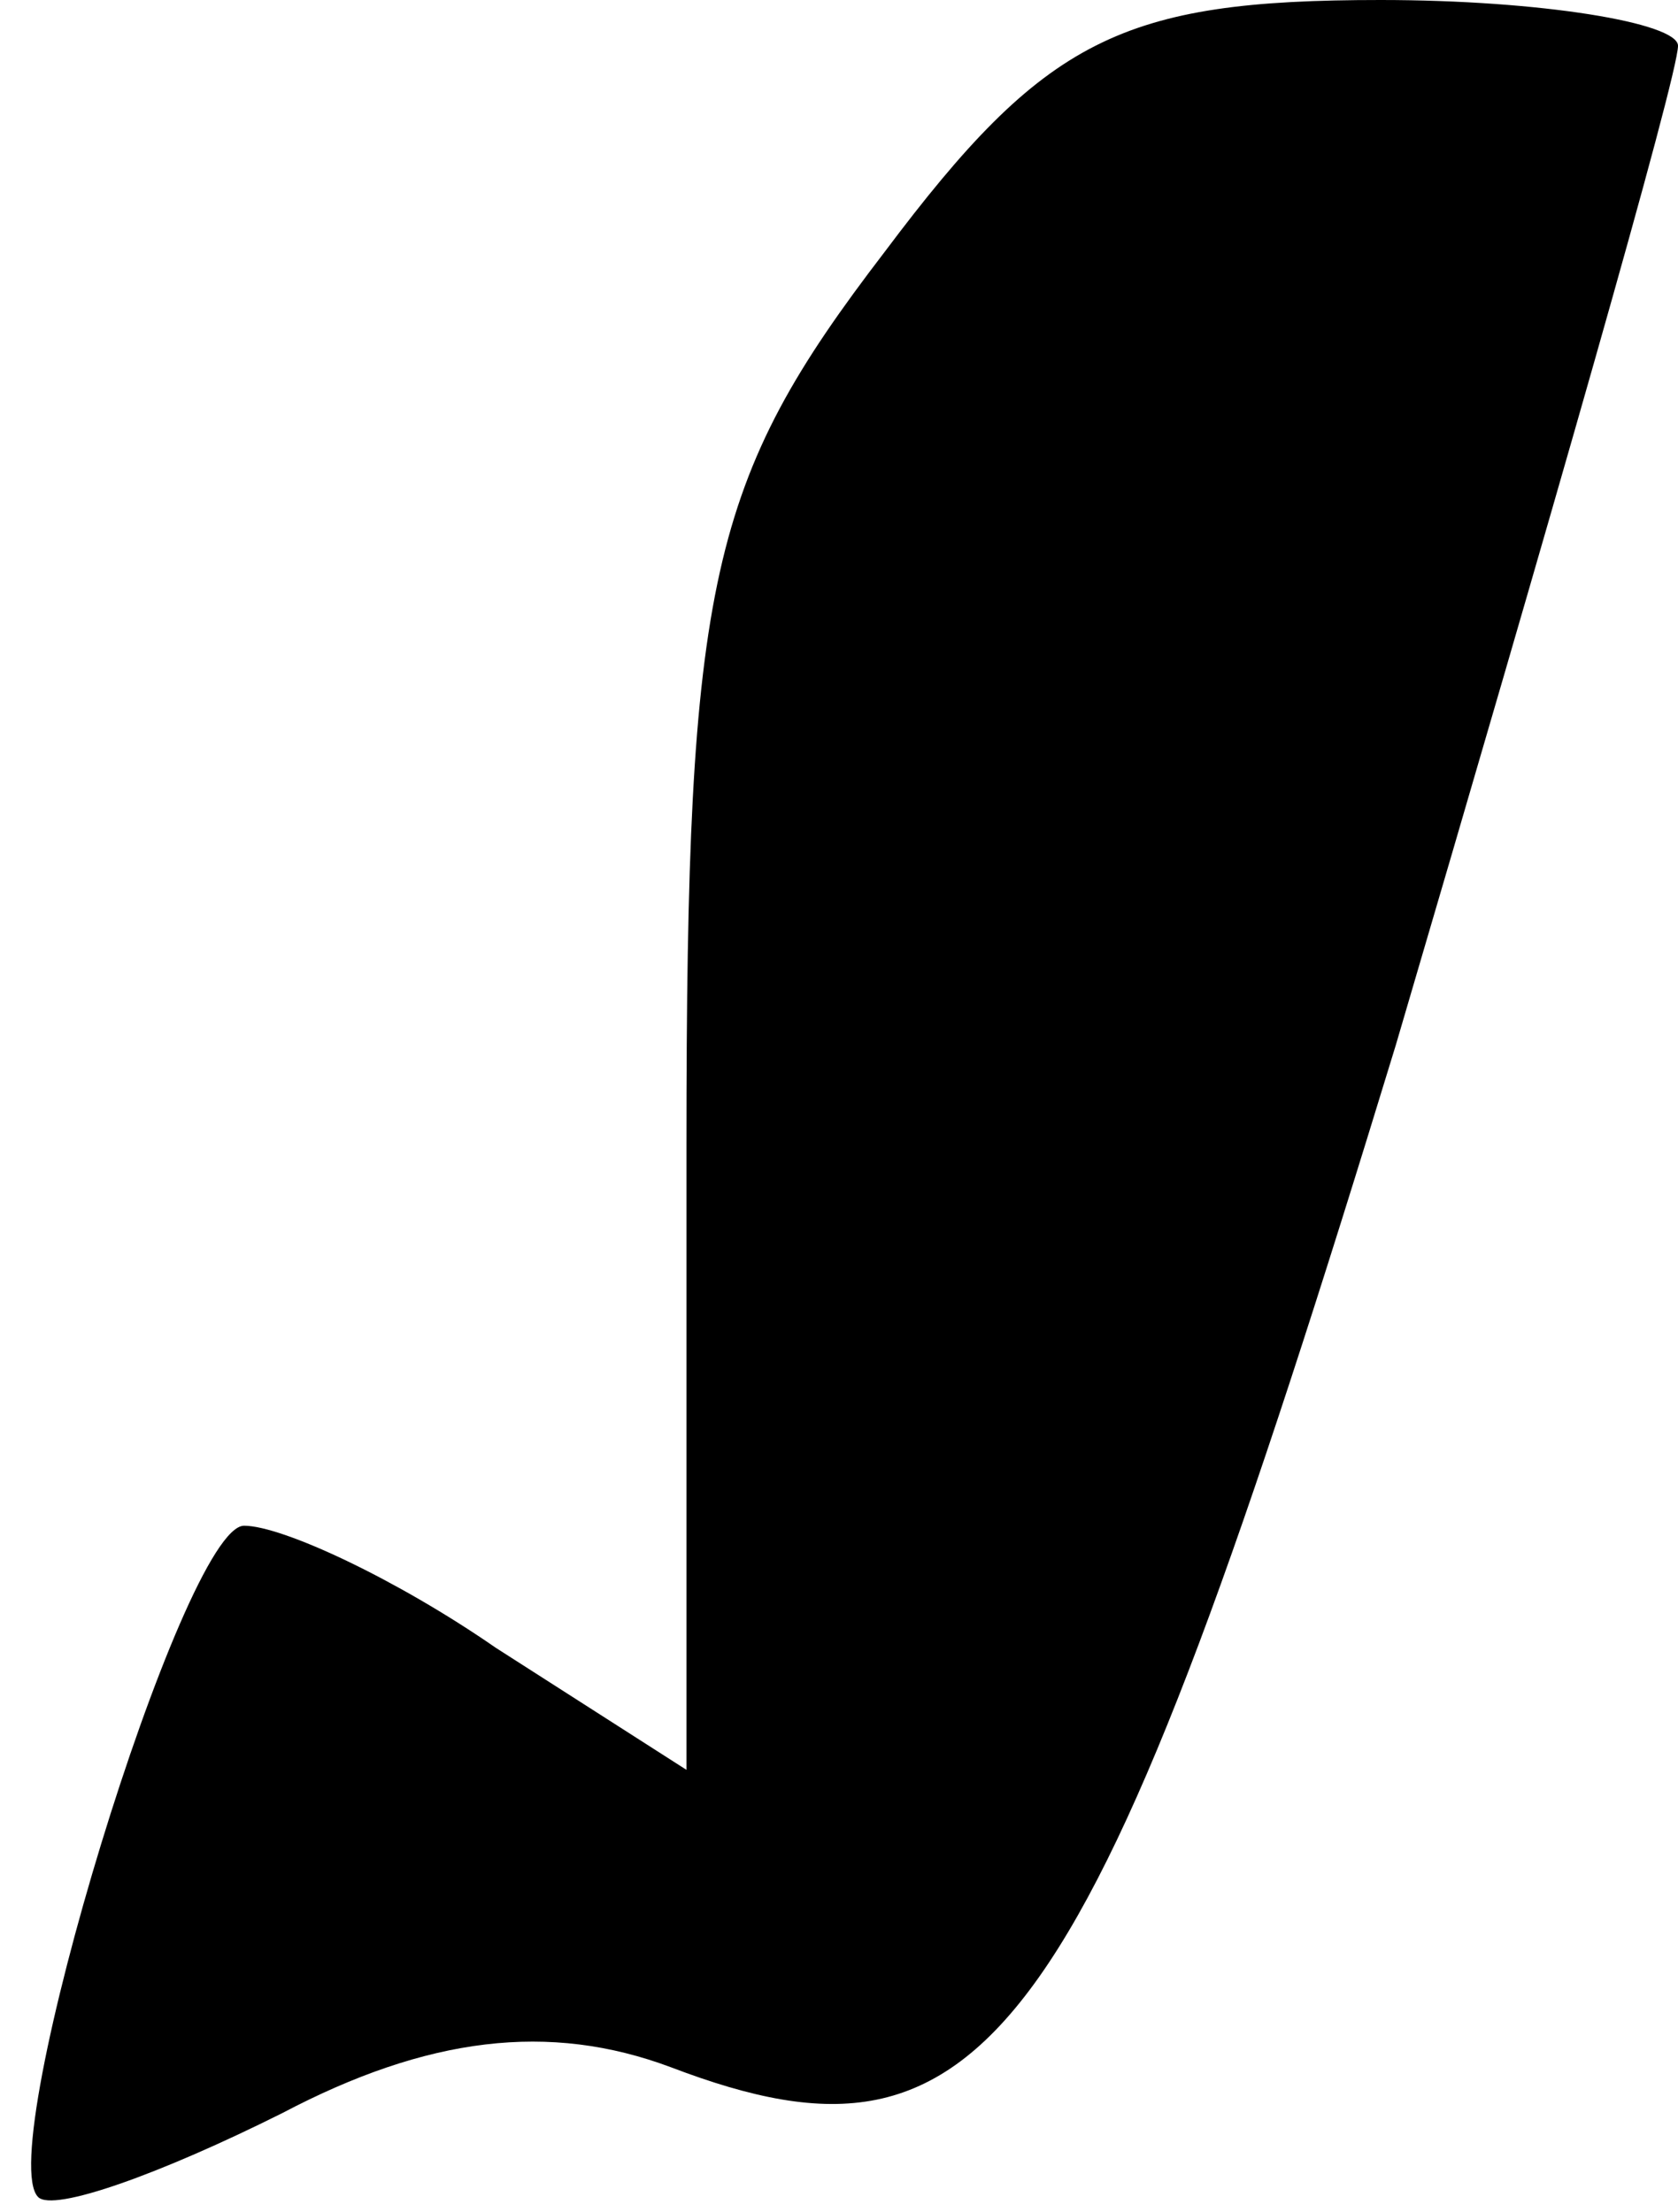 <?xml version="1.0" standalone="no"?>
<!DOCTYPE svg PUBLIC "-//W3C//DTD SVG 20010904//EN"
 "http://www.w3.org/TR/2001/REC-SVG-20010904/DTD/svg10.dtd">
<svg version="1.0" xmlns="http://www.w3.org/2000/svg"
 width="22pt" height="29pt" viewBox="0 0 22 29"
 preserveAspectRatio="xMidYMid meet">
<g transform="translate(0,29) scale(0.1,-0.1)"
fill="#000000" stroke="none">
<path fill="#000000" stroke="none" d="M116 257 c-23 -30 -26 -43 -26 -117 l0
-82 -25 16 c-13 9 -28 16 -33 16 -8 0 -33 -82 -27 -88 2 -2 16 3 32 11 19 10
35 12 51 6 42 -16 55 3 95 134 20 68 37 127 37 131 0 3 -18 6 -39 6 -34 0 -44
-5 -65 -33z"/>
</g>
</svg>
